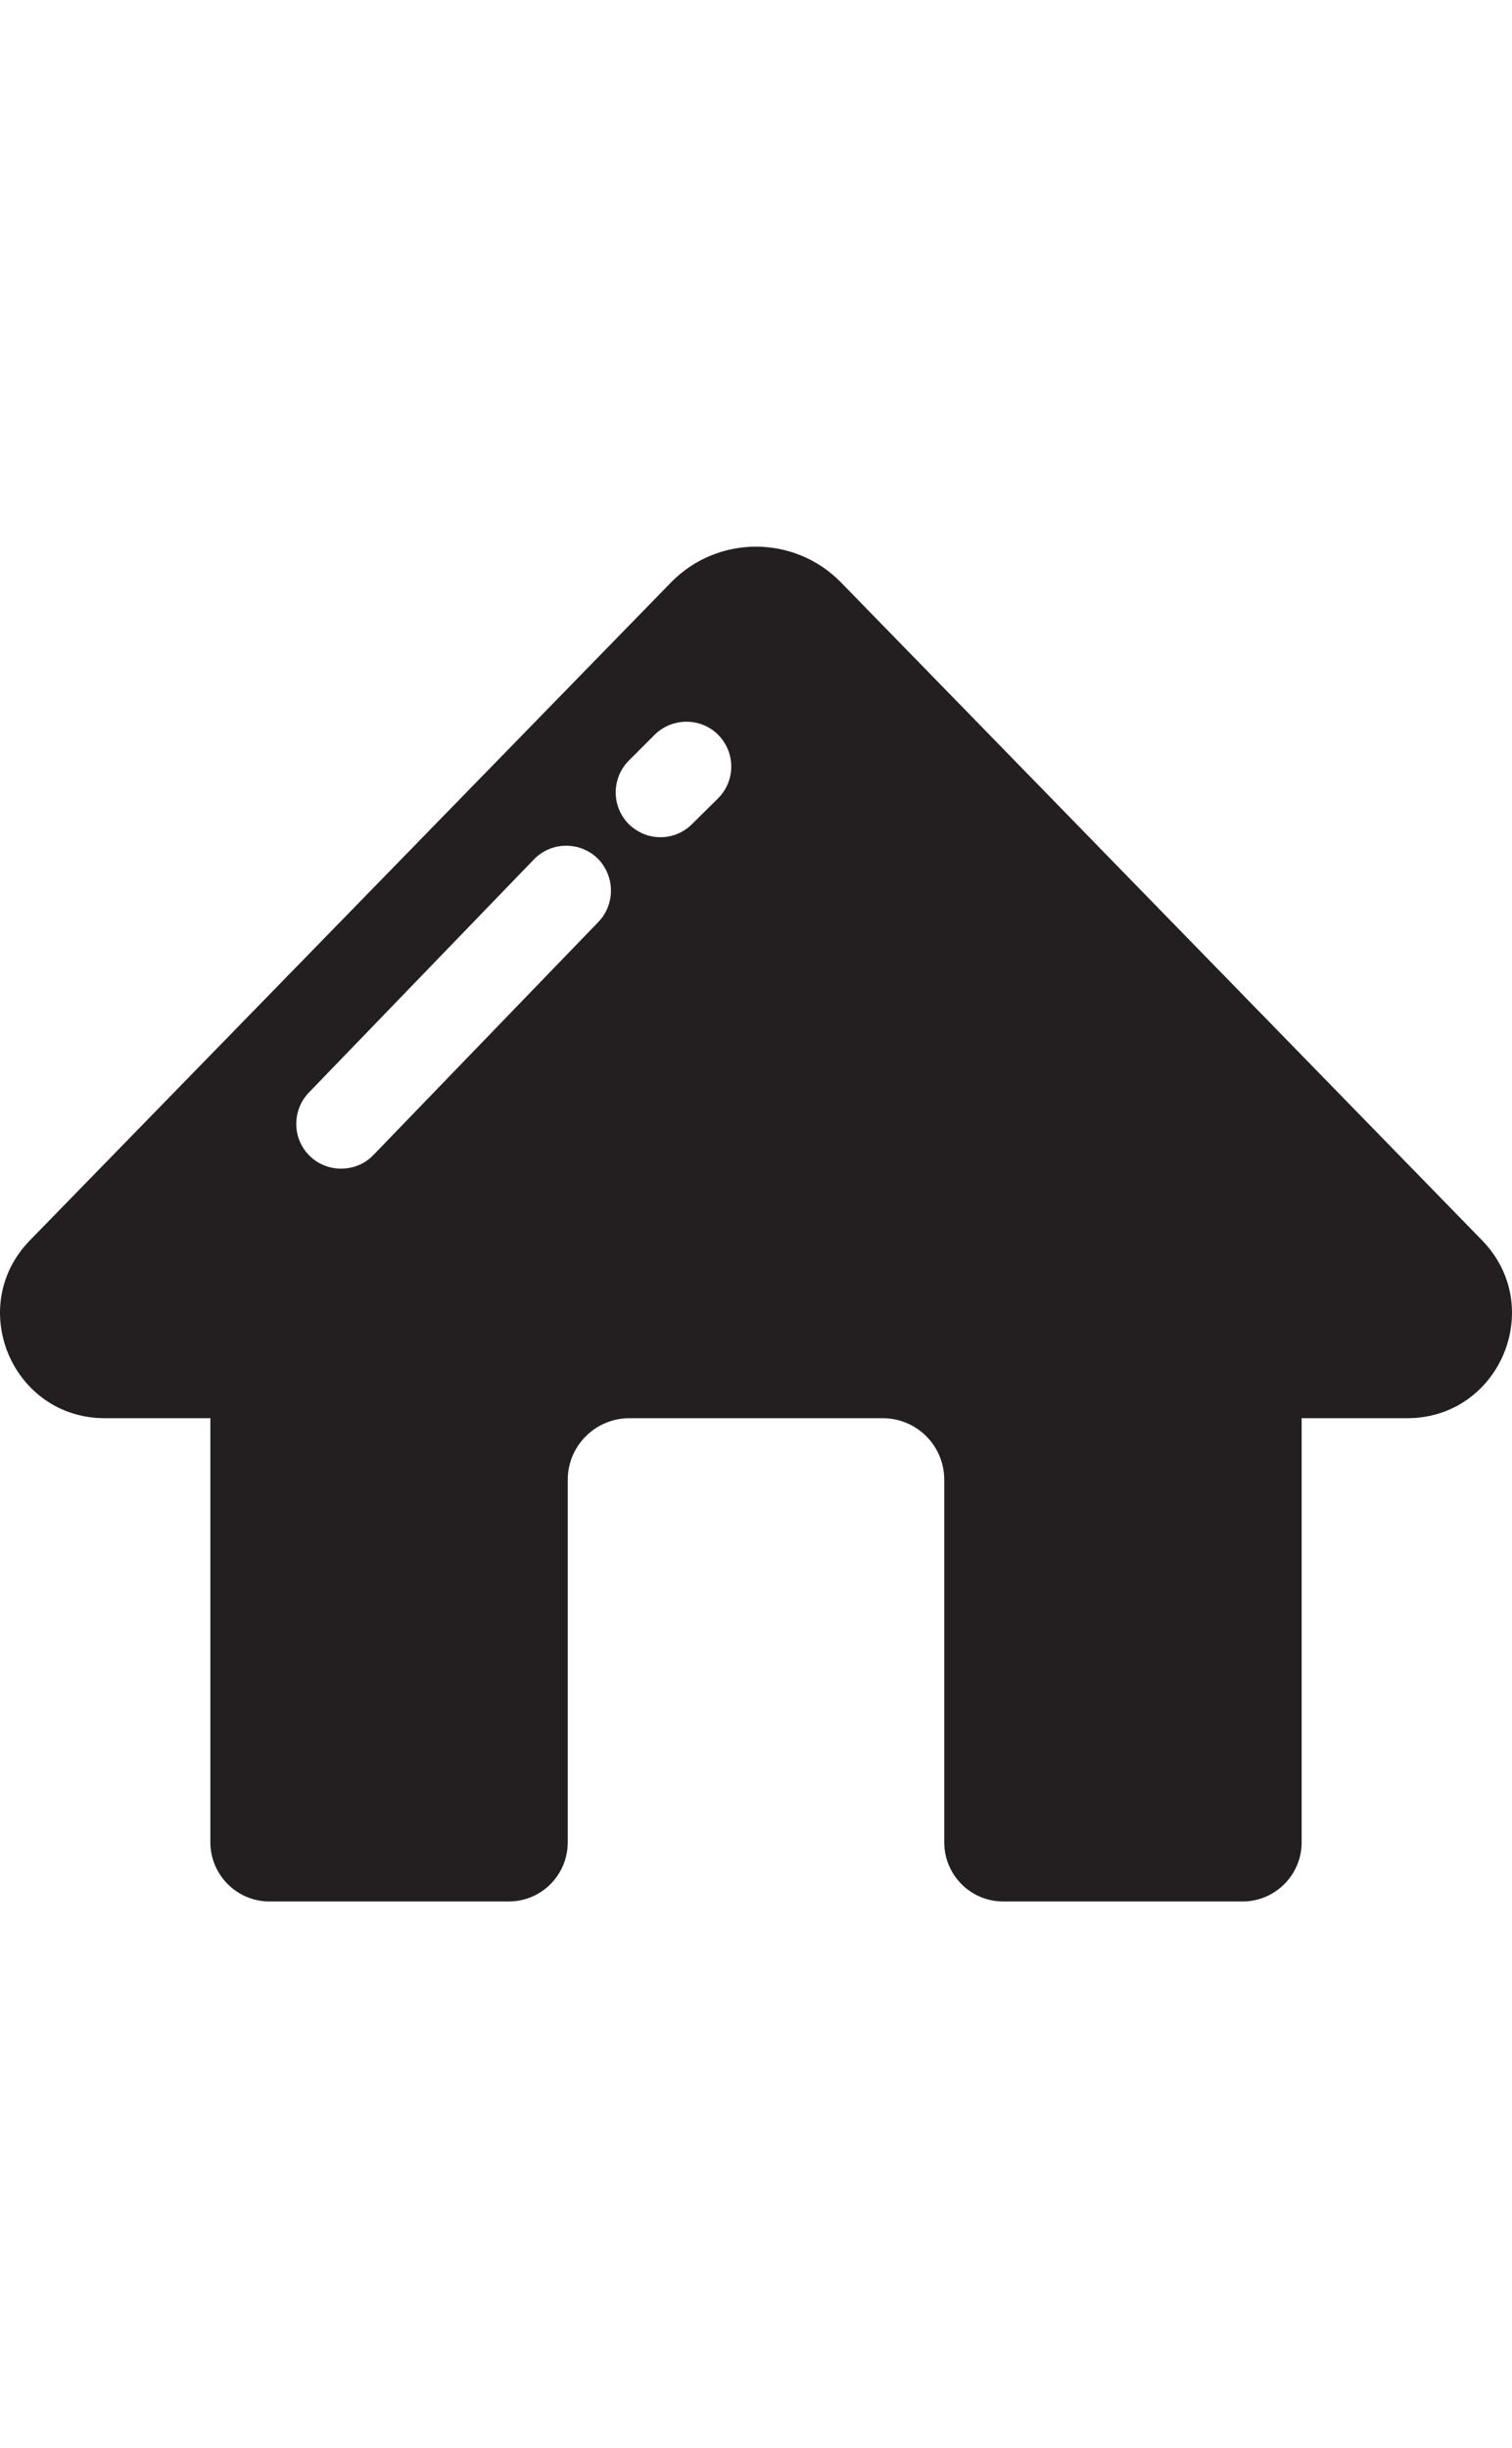 <?xml version="1.0" encoding="UTF-8"?><svg id="Layer_2" xmlns="http://www.w3.org/2000/svg" viewBox="0 0 50.6 45.33" width="28"><defs><style>.cls-1{fill:#231f20;}</style></defs><g id="Layer_1-2"><path class="cls-1" d="m49.6,23.21L28.14,1.19c-1.56-1.59-4.12-1.59-5.68,0L1,23.21c-2.16,2.22-.59,5.95,2.51,5.95h3.53v14.19c0,1.09.89,1.98,1.97,1.98h8.02c1.09,0,1.97-.89,1.97-1.98v-12.13c0-1.14.93-2.06,2.06-2.06h8.48c1.14,0,2.06.92,2.06,2.06v12.13c0,1.09.88,1.98,1.97,1.98h8.02c1.08,0,1.97-.89,1.97-1.97v-14.2h3.53c3.1,0,4.67-3.73,2.51-5.95Zm-29.57-10.66l-7.54,7.81c-.29.3-.68.45-1.08.45-.37,0-.75-.14-1.04-.42-.59-.57-.61-1.52-.04-2.12l7.54-7.81c.57-.59,1.52-.61,2.12-.04.59.58.61,1.53.04,2.13Zm4-4.13l-.87.86c-.29.29-.67.44-1.06.44s-.76-.15-1.06-.44c-.58-.59-.58-1.53,0-2.12l.87-.87c.59-.58,1.54-.58,2.12,0,.59.59.59,1.54,0,2.13Z"/></g></svg>
